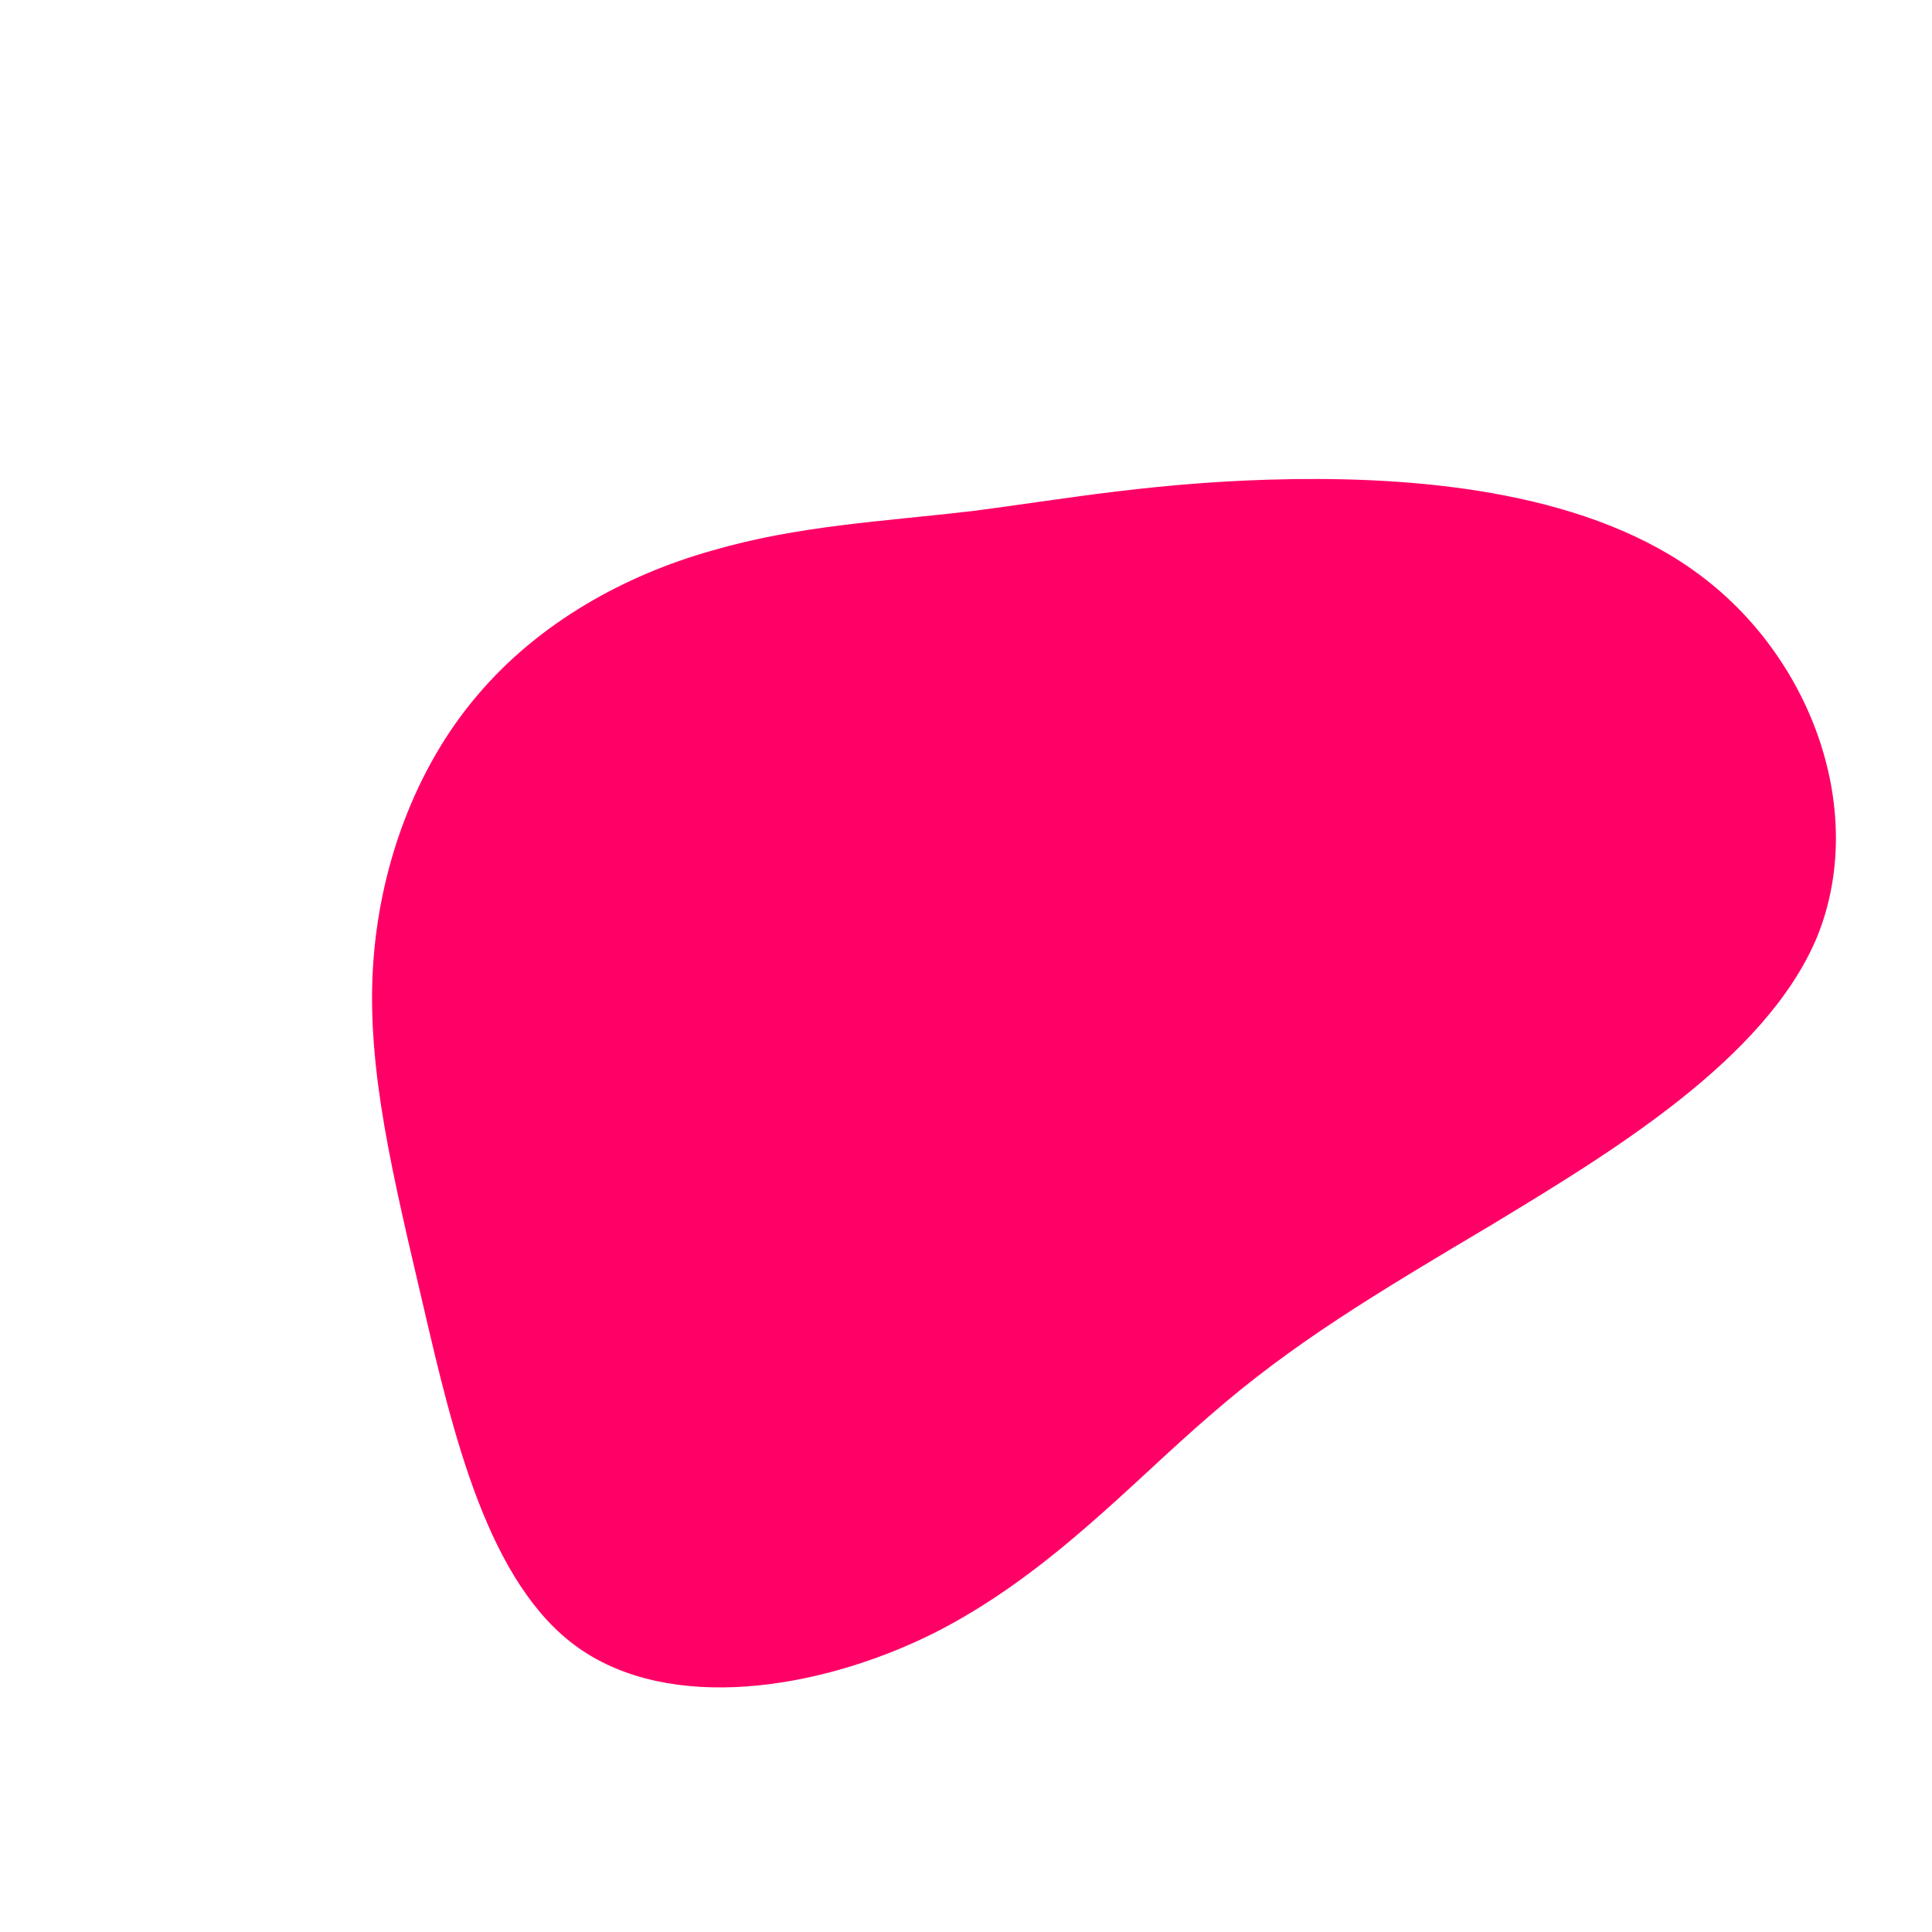 <svg viewBox="0 0 200 200" xmlns="http://www.w3.org/2000/svg">
  <path fill="#FF0066" d="M33.8,-50.4C47.5,-50.6,64.8,-49,76.2,-40.3C87.7,-31.6,93.3,-15.8,88.1,-3C82.8,9.7,66.6,19.4,54.4,26.8C42.1,34.1,33.8,39.1,25.4,46.4C17,53.6,8.5,63.1,-3.4,69.1C-15.3,75,-30.6,77.3,-40.1,70.6C-49.5,64,-53.1,48.4,-56.2,35.1C-59.3,21.8,-62,10.9,-61.4,0.3C-60.8,-10.2,-57,-20.5,-50.6,-28C-44.2,-35.6,-35.2,-40.5,-26.3,-43C-17.4,-45.6,-8.7,-46,0.7,-47.1C10,-48.3,20.1,-50.2,33.8,-50.4Z" transform="translate(100 100)">
  <animate dur="20s" repeatCount="indefinite" attributeName="d" values="M33.8,-50.4C47.5,-50.6,64.8,-49,76.2,-40.3C87.7,-31.6,93.3,-15.8,88.1,-3C82.8,9.7,66.6,19.4,54.4,26.8C42.1,34.1,33.8,39.1,25.4,46.4C17,53.6,8.5,63.1,-3.4,69.1C-15.3,75,-30.6,77.3,-40.1,70.6C-49.5,64,-53.1,48.4,-56.2,35.1C-59.3,21.8,-62,10.9,-61.4,0.3C-60.8,-10.2,-57,-20.5,-50.6,-28C-44.2,-35.6,-35.2,-40.5,-26.3,-43C-17.4,-45.6,-8.7,-46,0.7,-47.1C10,-48.3,20.1,-50.2,33.8,-50.4Z;

  M36.2,-66.5C42.8,-58.8,41.3,-40.9,46.6,-28.1C51.9,-15.3,64.1,-7.6,70.6,3.8C77.1,15.2,78,30.4,69,36.7C59.9,43,40.9,40.4,27.7,49.1C14.6,57.7,7.3,77.6,-3.8,84.1C-14.8,90.6,-29.6,83.8,-43.5,75.6C-57.3,67.3,-70.2,57.6,-76.9,44.8C-83.7,31.9,-84.5,16,-80.1,2.5C-75.7,-10.9,-66.2,-21.8,-56.5,-29.6C-46.8,-37.4,-36.9,-42.2,-27.5,-48.2C-18,-54.3,-9,-61.7,2.9,-66.7C14.8,-71.7,29.6,-74.2,36.2,-66.5Z;

  M27,-45C39,-39.9,55.5,-40.7,59.1,-34.2C62.7,-27.7,53.6,-13.8,50.3,-1.9C46.9,10,49.4,20,46.2,27.2C42.9,34.3,33.9,38.7,25.2,43C16.6,47.3,8.3,51.6,-1,53.5C-10.4,55.3,-20.7,54.6,-29.7,50.4C-38.7,46.3,-46.2,38.7,-51.6,29.7C-57.1,20.7,-60.4,10.3,-64.9,-2.6C-69.4,-15.5,-75.1,-31.1,-69.9,-40.5C-64.8,-50,-48.7,-53.3,-35.3,-57.6C-21.8,-61.8,-10.9,-67,-1.7,-64.1C7.5,-61.1,15.1,-50.1,27,-45Z;
  
  M33.8,-50.4C47.5,-50.6,64.8,-49,76.2,-40.3C87.7,-31.6,93.3,-15.8,88.1,-3C82.8,9.7,66.6,19.4,54.4,26.8C42.1,34.1,33.8,39.1,25.4,46.4C17,53.6,8.5,63.1,-3.4,69.1C-15.3,75,-30.6,77.3,-40.1,70.6C-49.5,64,-53.1,48.4,-56.2,35.1C-59.3,21.8,-62,10.9,-61.4,0.3C-60.8,-10.2,-57,-20.5,-50.6,-28C-44.2,-35.6,-35.2,-40.5,-26.3,-43C-17.4,-45.6,-8.7,-46,0.7,-47.1C10,-48.3,20.1,-50.2,33.8,-50.4Z;" fill="freeze"
      calcMode="spline"
      keySplines="0.4 0 0.2 1; 0.4 0 0.2 1; 0.4 0 0.2 1"/>
      <animateTransform attributeType="xml" attributeName="transform" type="rotate" from="360 0 0" to="0 0 0" dur="180s" additive="sum" repeatCount="indefinite" />
  </path>
</svg>